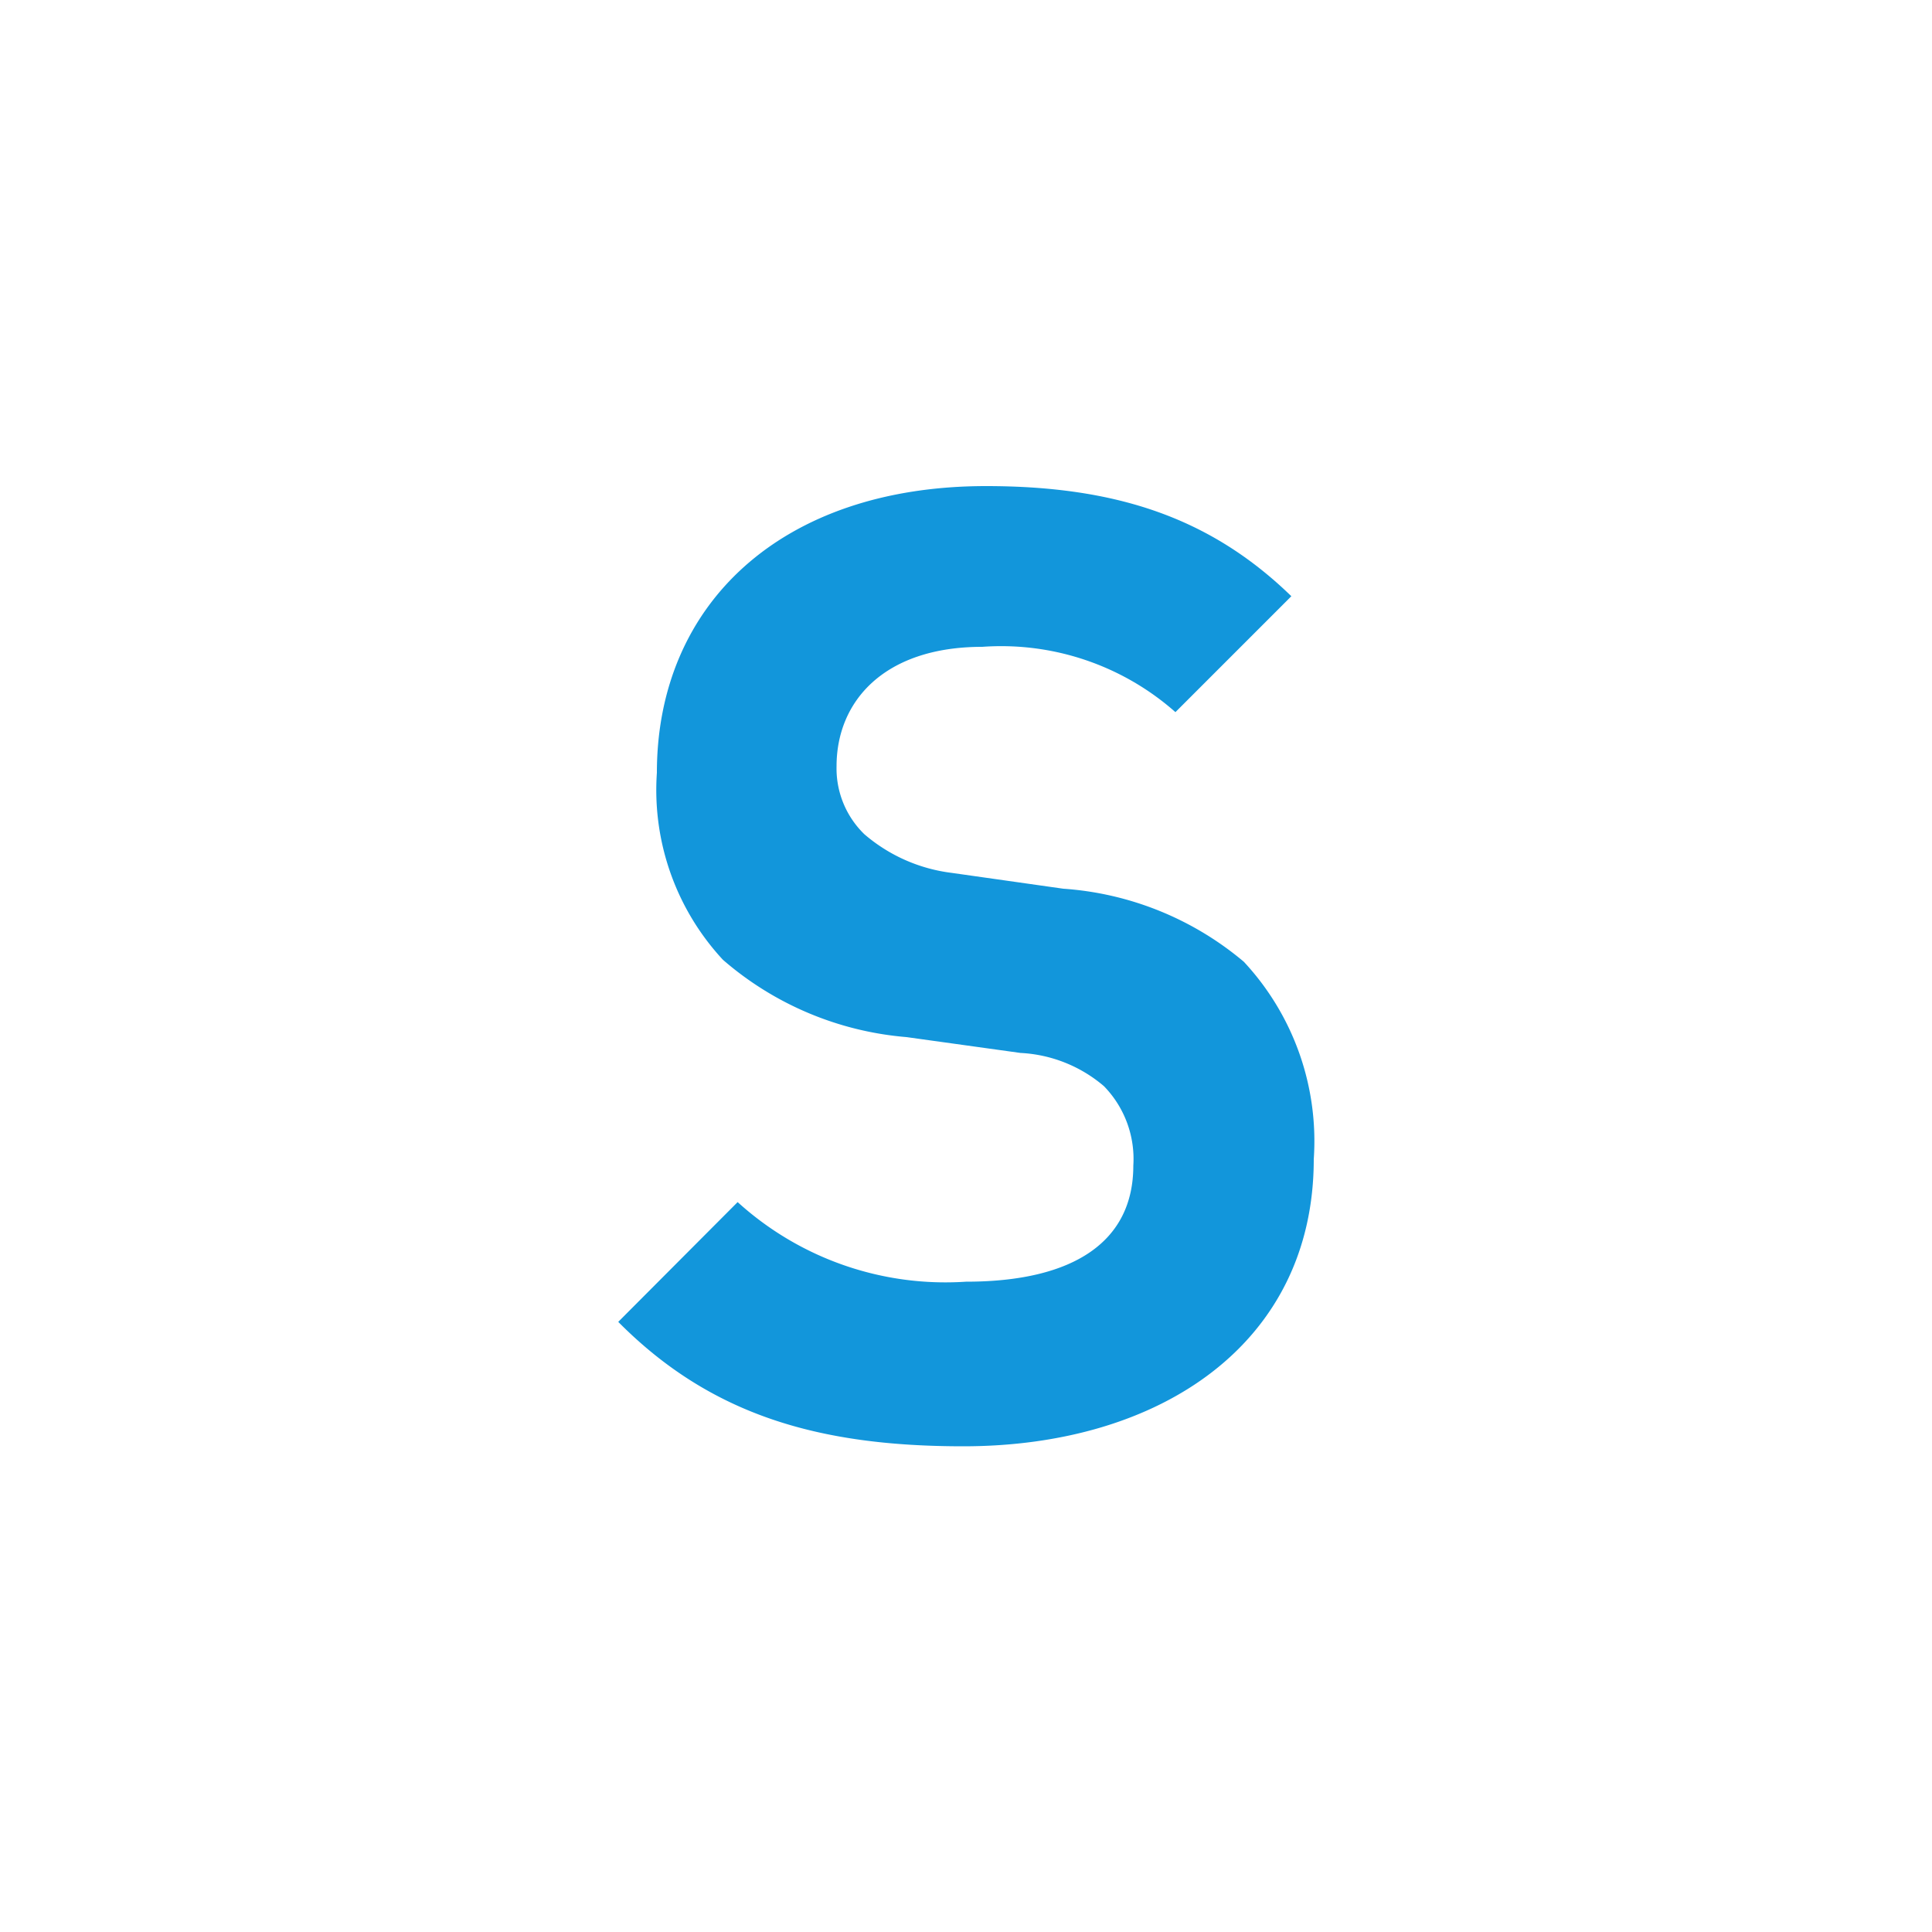 <?xml version="1.0" standalone="no"?><!DOCTYPE svg PUBLIC "-//W3C//DTD SVG 1.1//EN" "http://www.w3.org/Graphics/SVG/1.1/DTD/svg11.dtd"><svg t="1531100949355" class="icon" style="" viewBox="0 0 1024 1024" version="1.1" xmlns="http://www.w3.org/2000/svg" p-id="9529" xmlns:xlink="http://www.w3.org/1999/xlink" width="16" height="16"><defs><style type="text/css"></style></defs><path d="M510.566 766.566c-75.981 0-133.53-16.179-182.886-65.946l63.283-63.488A163.84 163.84 0 0 0 512 679.322c57.754 0 88.678-21.709 88.678-61.44a55.296 55.296 0 0 0-15.565-42.189 73.728 73.728 0 0 0-44.237-17.613l-60.416-8.397a169.779 169.779 0 0 1-97.28-40.96A132.301 132.301 0 0 1 348.16 409.6c0-89.498 66.15-151.962 174.49-151.962 69.018 0 118.989 16.794 161.792 58.368l-61.44 61.44a139.469 139.469 0 0 0-102.4-34.611c-52.019 0-77.21 28.877-77.21 63.283a48.538 48.538 0 0 0 14.746 36.045 87.45 87.45 0 0 0 46.285 20.48l59.187 8.397a166.093 166.093 0 0 1 95.642 38.707A139.469 139.469 0 0 1 696.32 614.4c0 97.28-80.896 152.166-185.754 152.166z" p-id="9530" fill="#1296db"></path></svg>